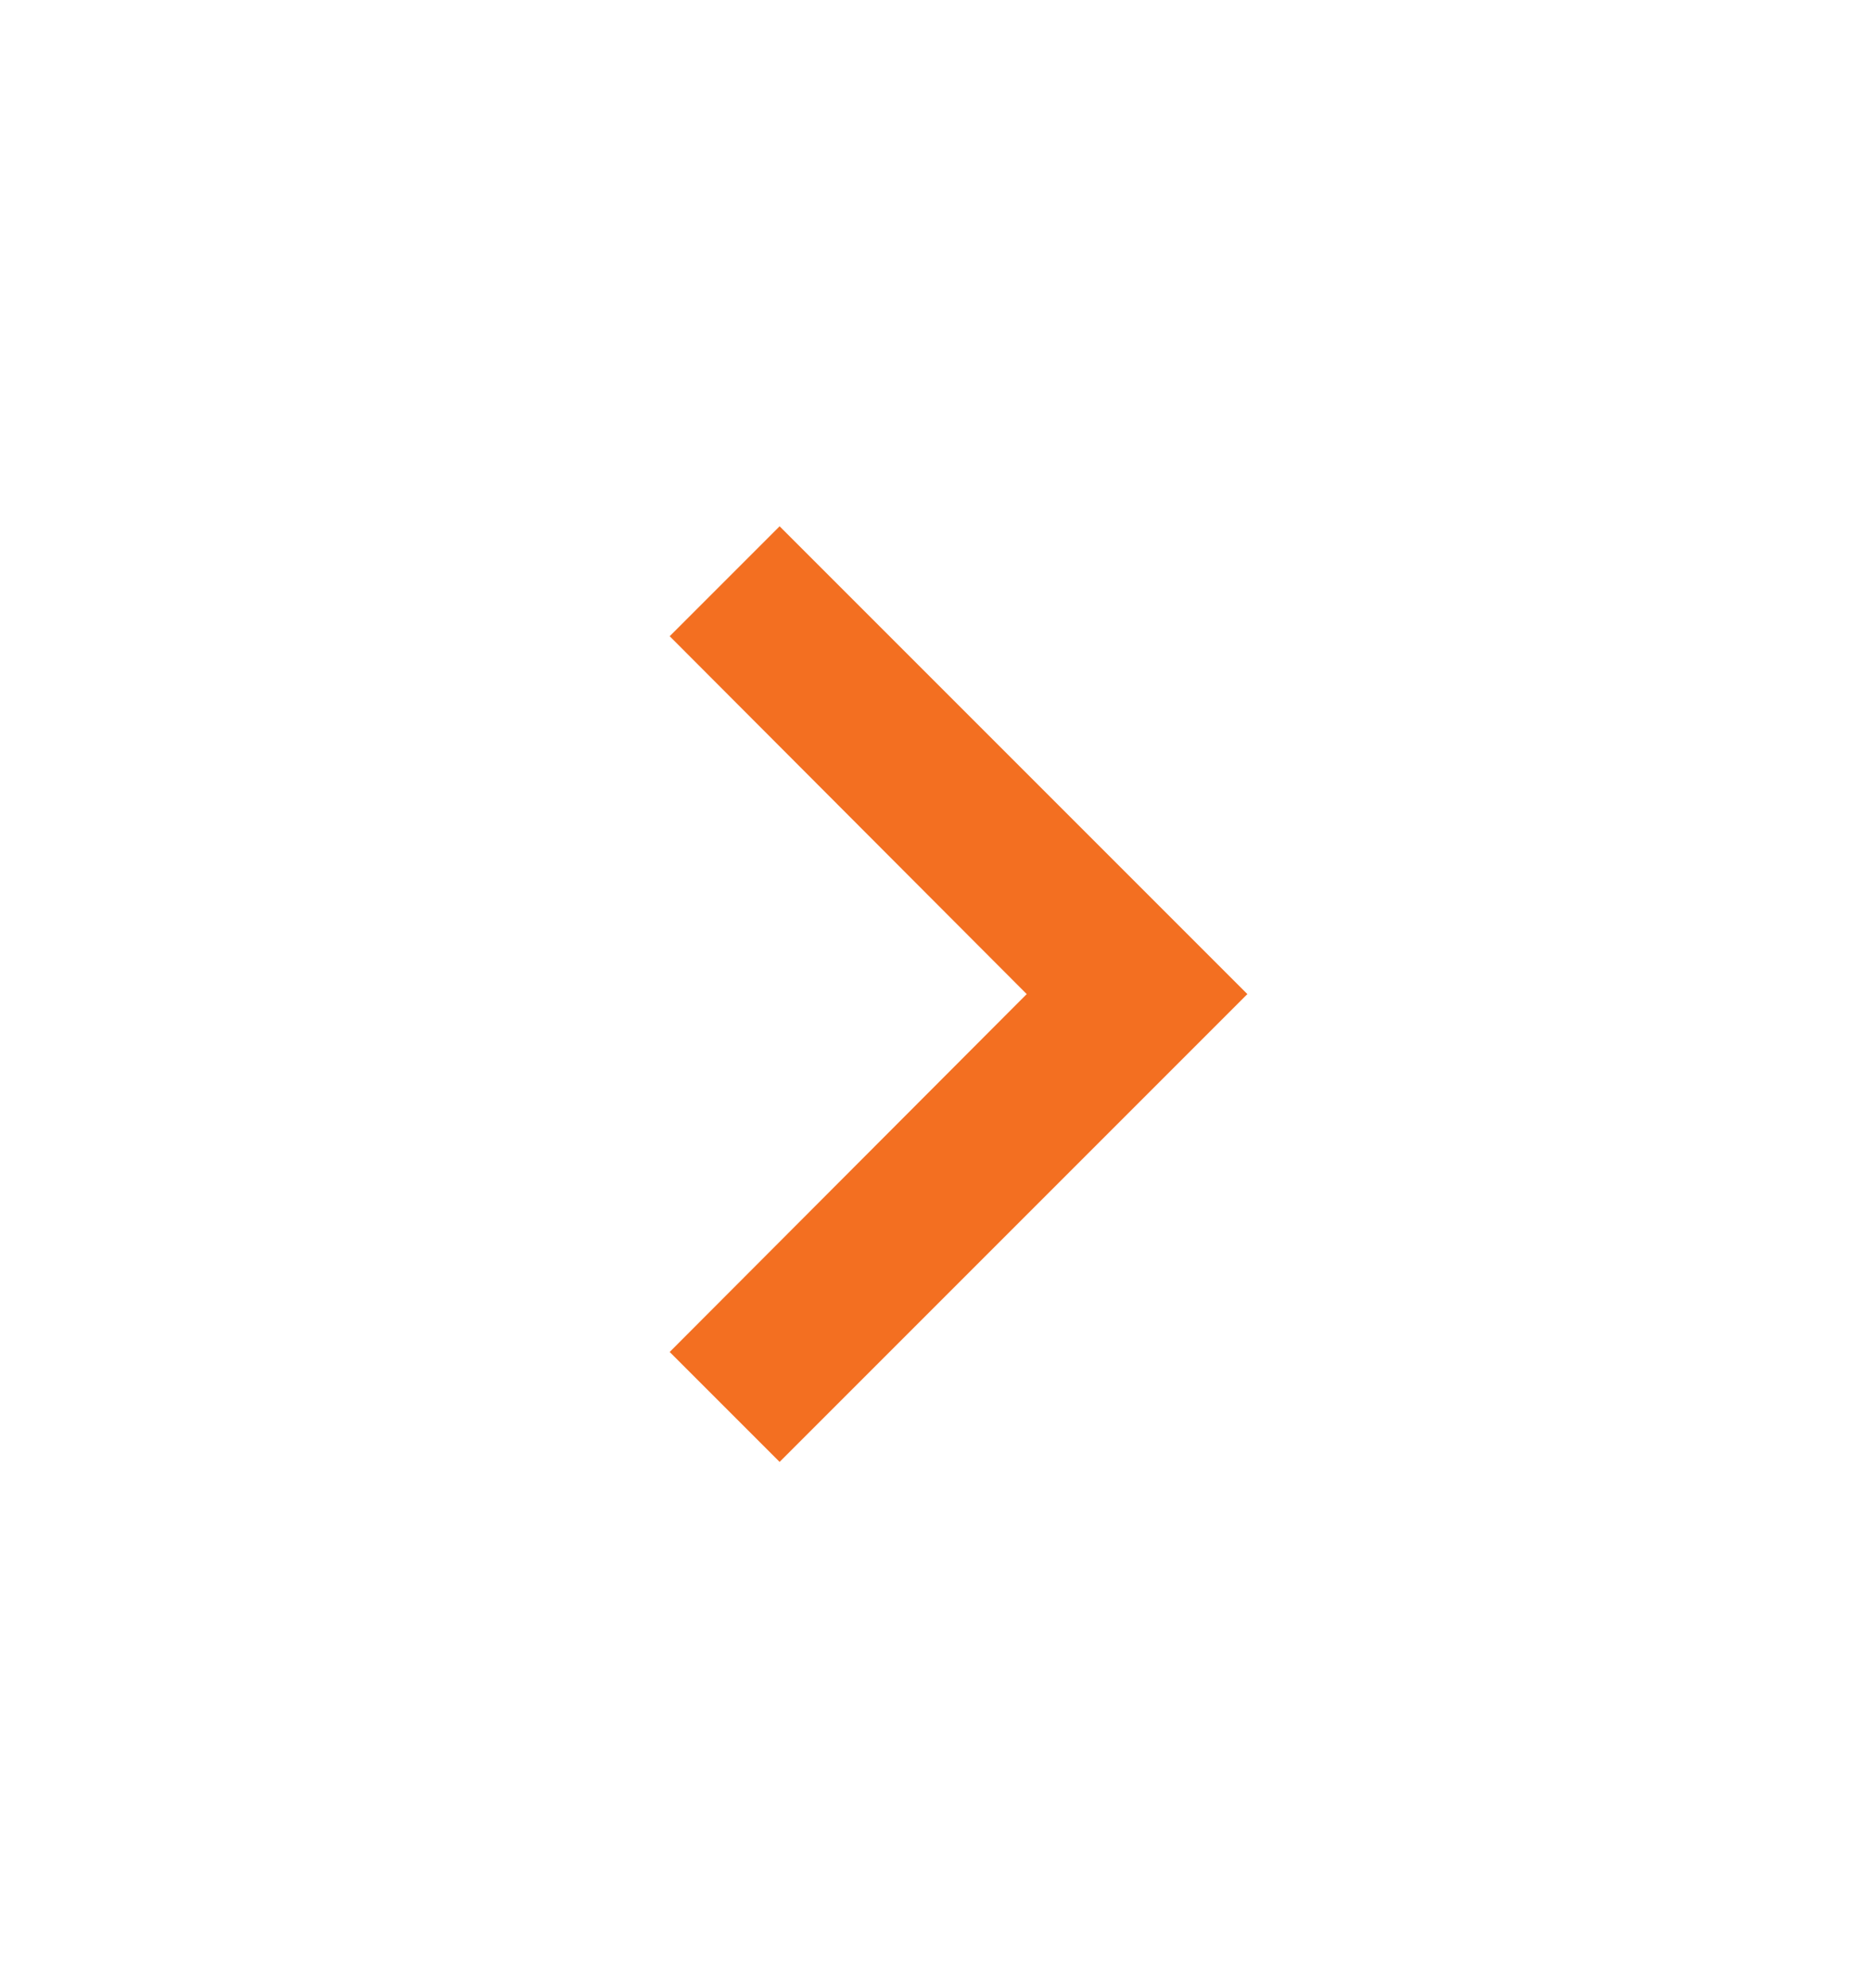 <svg width="16" height="17" viewBox="0 0 16 17" fill="none" xmlns="http://www.w3.org/2000/svg">
<path fill-rule="evenodd" clip-rule="evenodd" d="M5.727 5.44L6.667 4.5L10.667 8.5L6.667 12.5L5.727 11.56L8.78 8.5L5.727 5.44Z" fill="#F36F21"/>
</svg>
